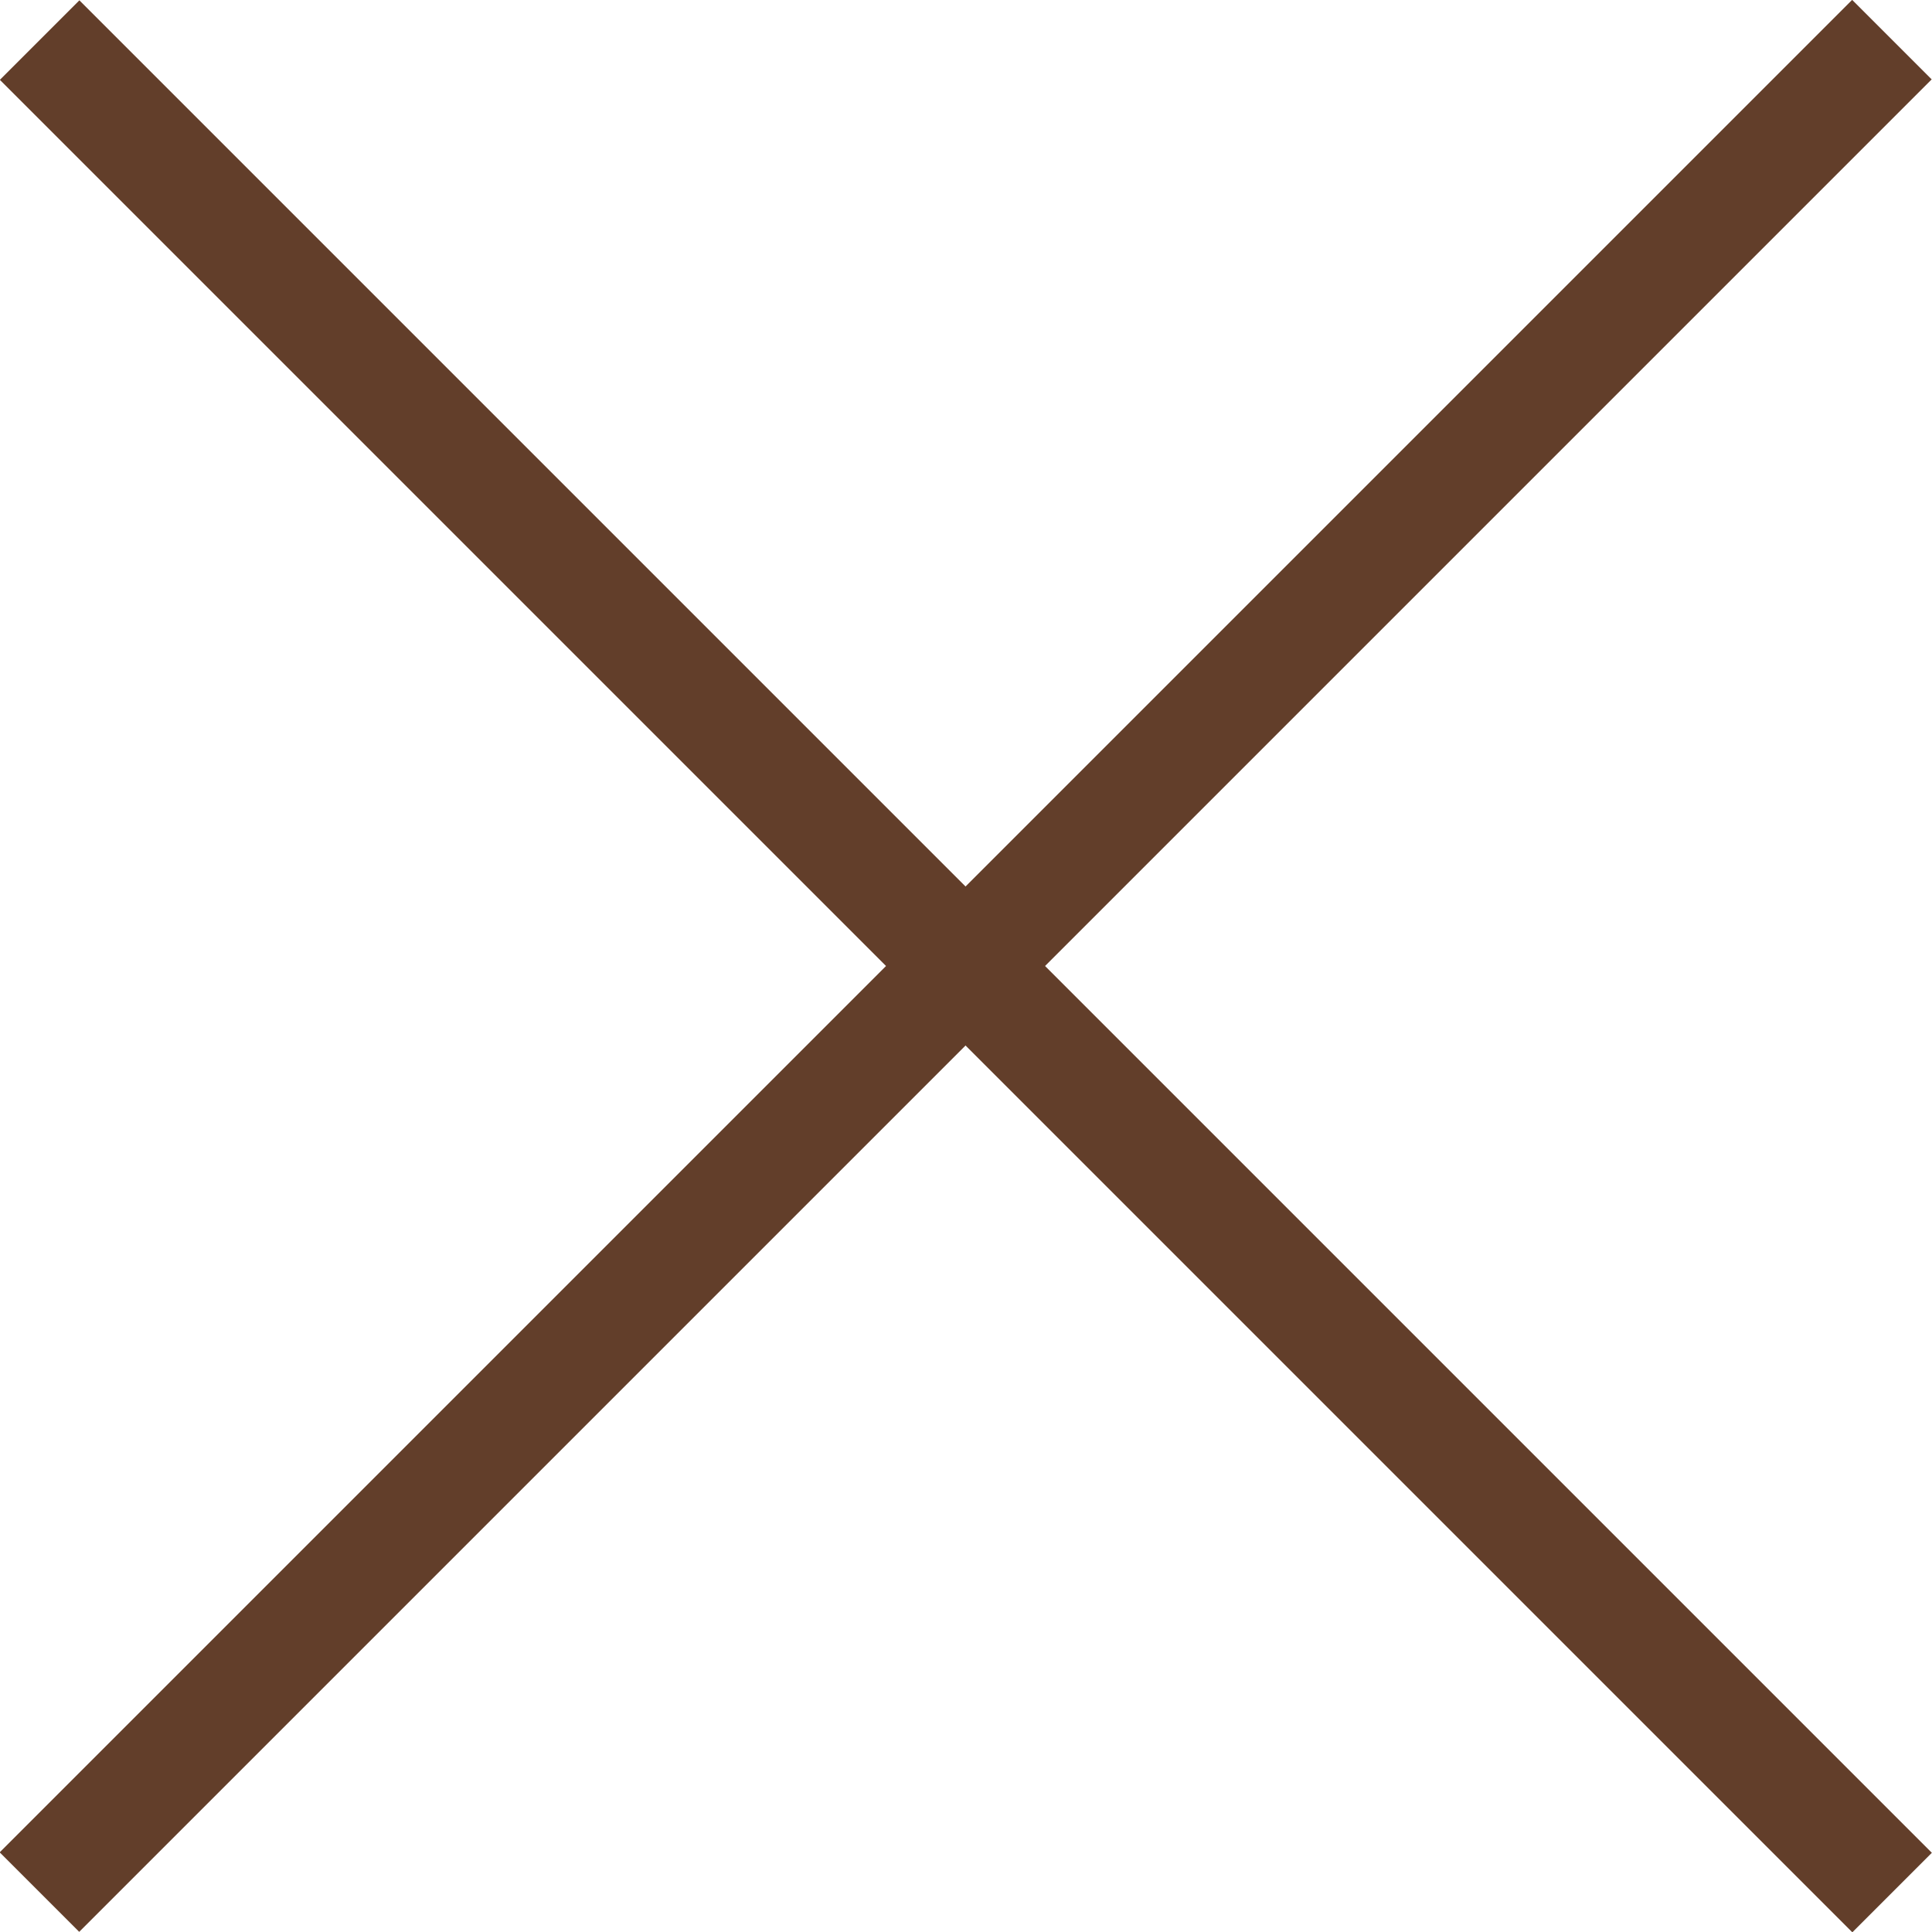 <?xml version="1.0" encoding="UTF-8"?>
<svg id="Capa_1" data-name="Capa 1" xmlns="http://www.w3.org/2000/svg" viewBox="0 0 50 50">
  <defs>
    <style>
      .cls-1 {
        fill: #623e2a;
        stroke-width: 0px;
      }
    </style>
  </defs>
  <rect class="cls-1" x="-8.9" y="23.54" width="67.8" height="2.91" transform="translate(25 60.36) rotate(-135)"/>
  <rect class="cls-1" x="-8.9" y="23.54" width="67.8" height="2.91" transform="translate(-10.36 25) rotate(-45)"/>
</svg>